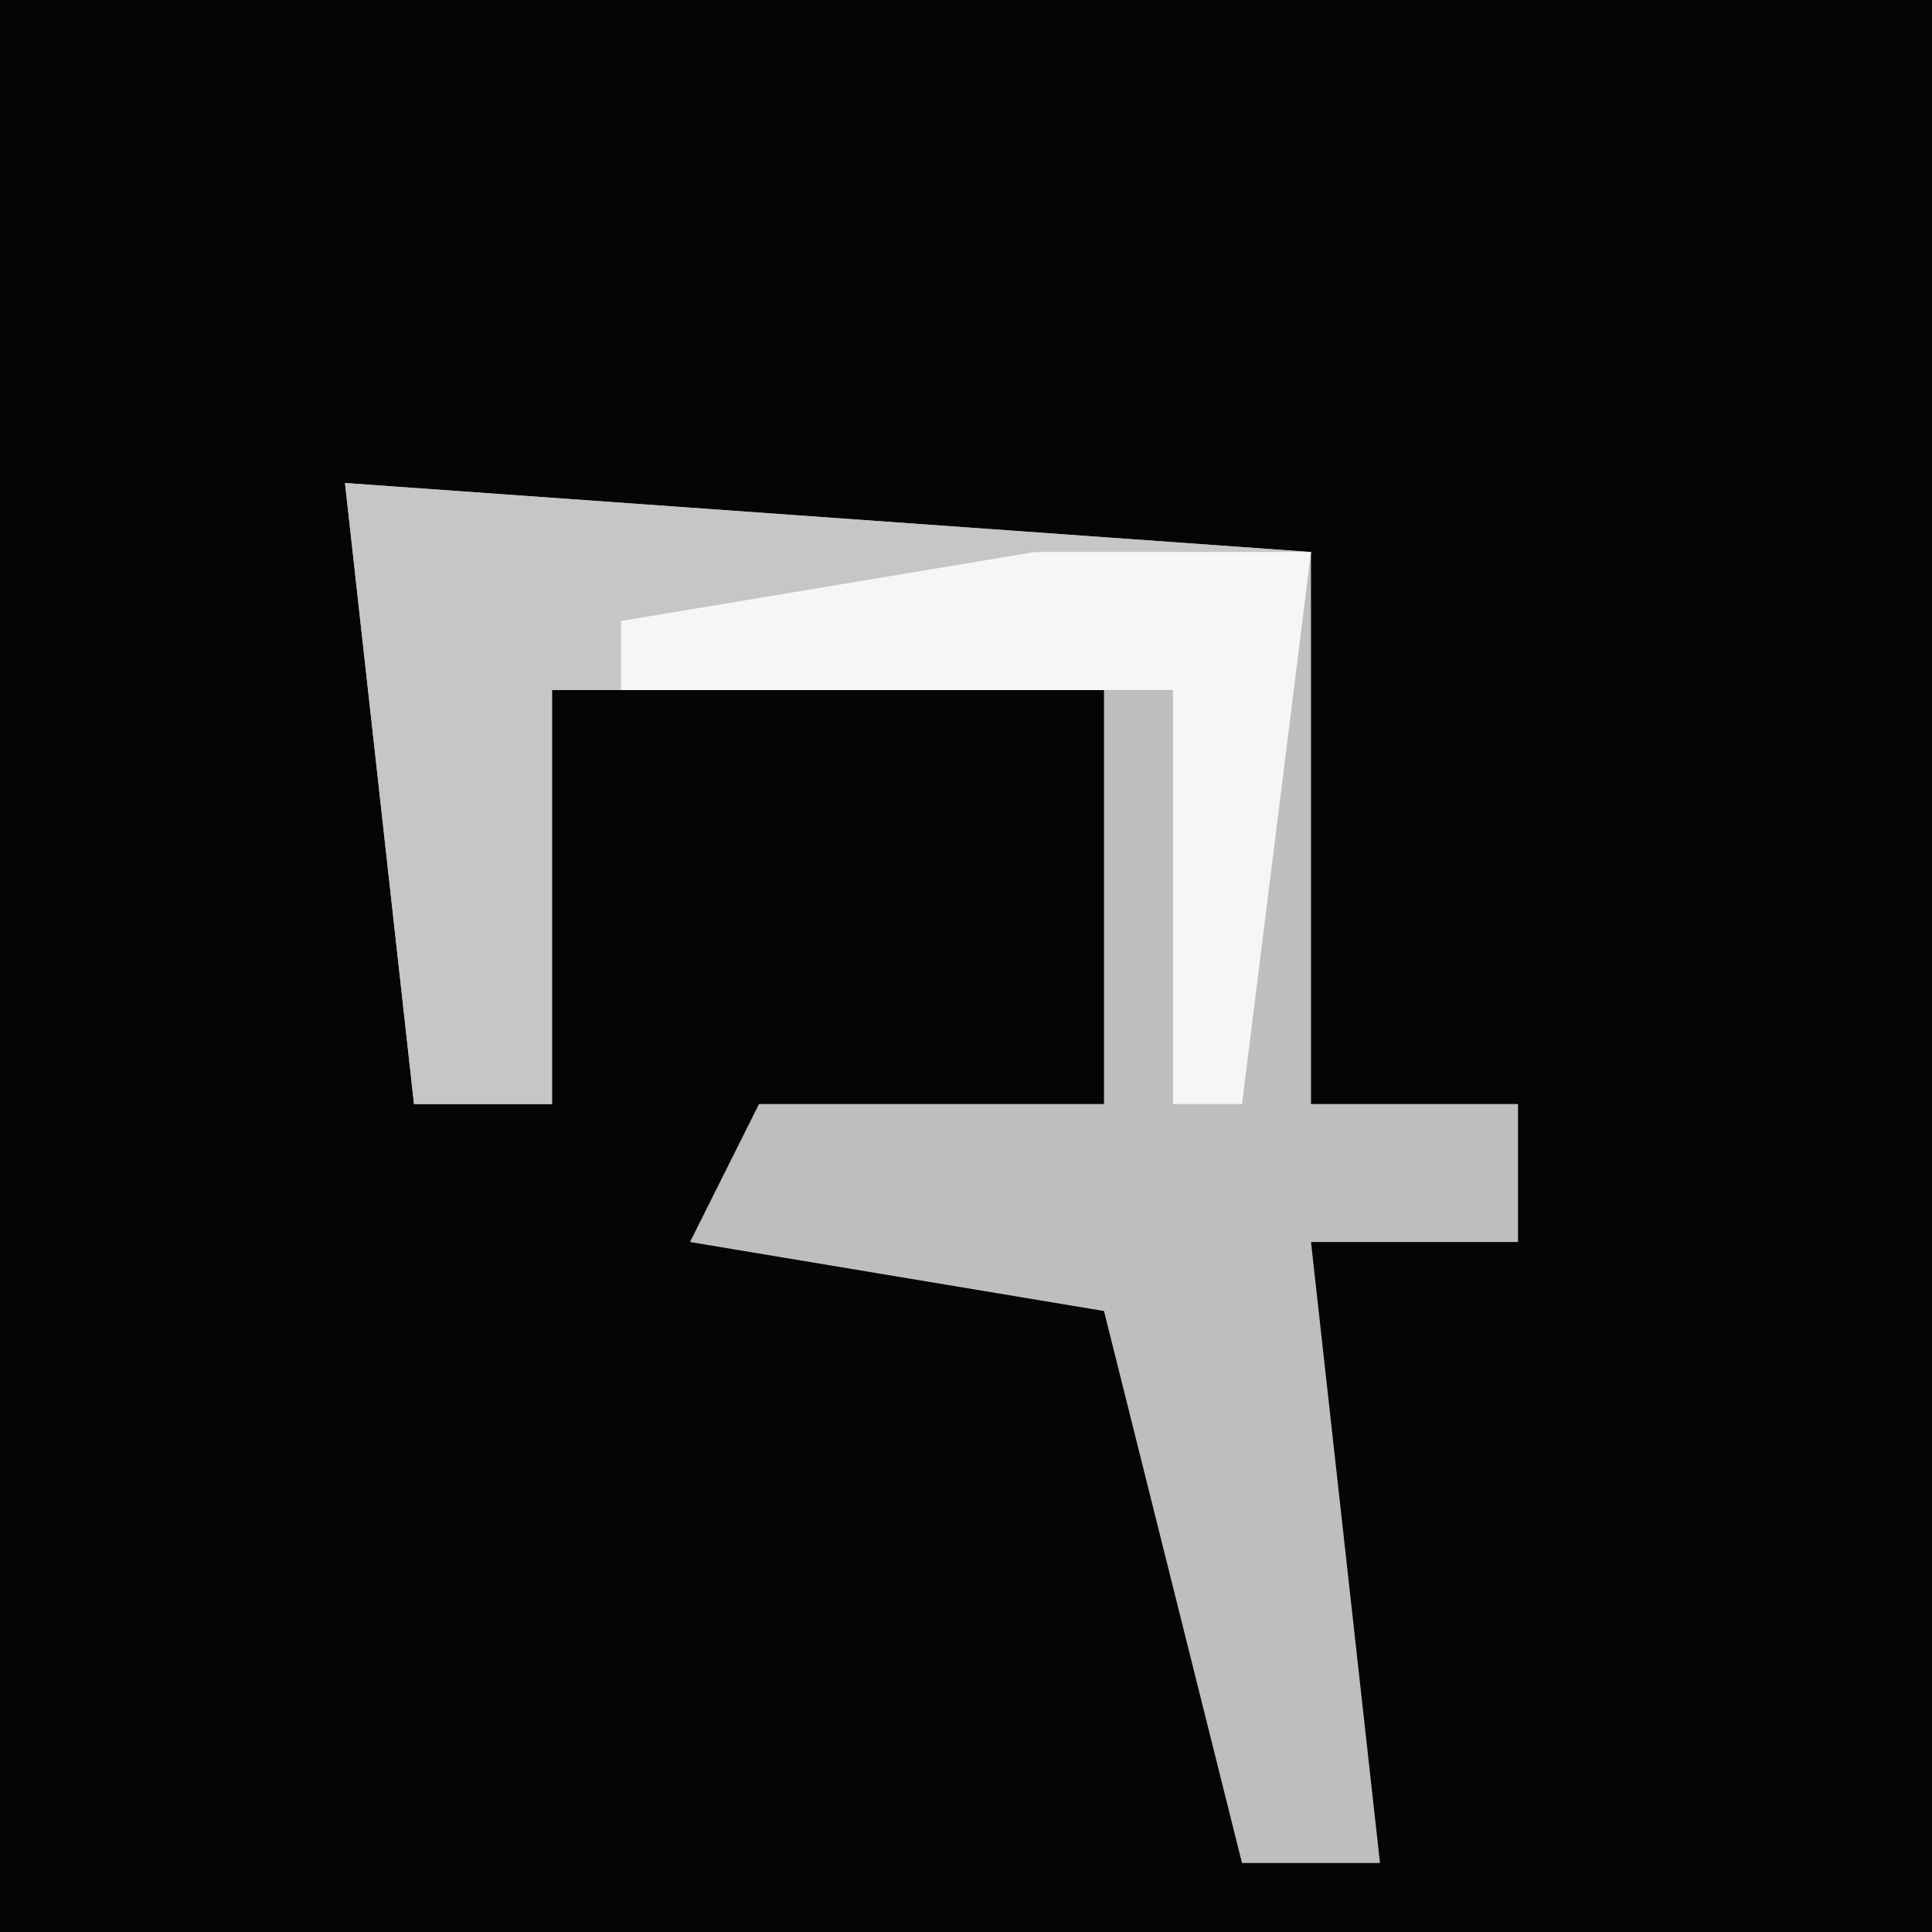 <?xml version="1.0" encoding="UTF-8"?>
<svg version="1.1" xmlns="http://www.w3.org/2000/svg" width="28" height="28">
<path d="M0,0 L28,0 L28,28 L0,28 Z " fill="#050505" transform="translate(0,0)"/>
<path d="M0,0 L14,1 L14,9 L17,9 L17,11 L14,11 L15,20 L13,20 L11,12 L5,11 L6,9 L11,9 L11,3 L3,3 L3,9 L1,9 Z " fill="#BEBEBE" transform="translate(5,7)"/>
<path d="M0,0 L14,1 L13,9 L12,9 L12,3 L3,3 L3,9 L1,9 Z " fill="#C6C6C6" transform="translate(5,7)"/>
<path d="M0,0 L4,0 L3,8 L2,8 L2,2 L-6,2 L-6,1 Z " fill="#F6F6F6" transform="translate(15,8)"/>
</svg>
